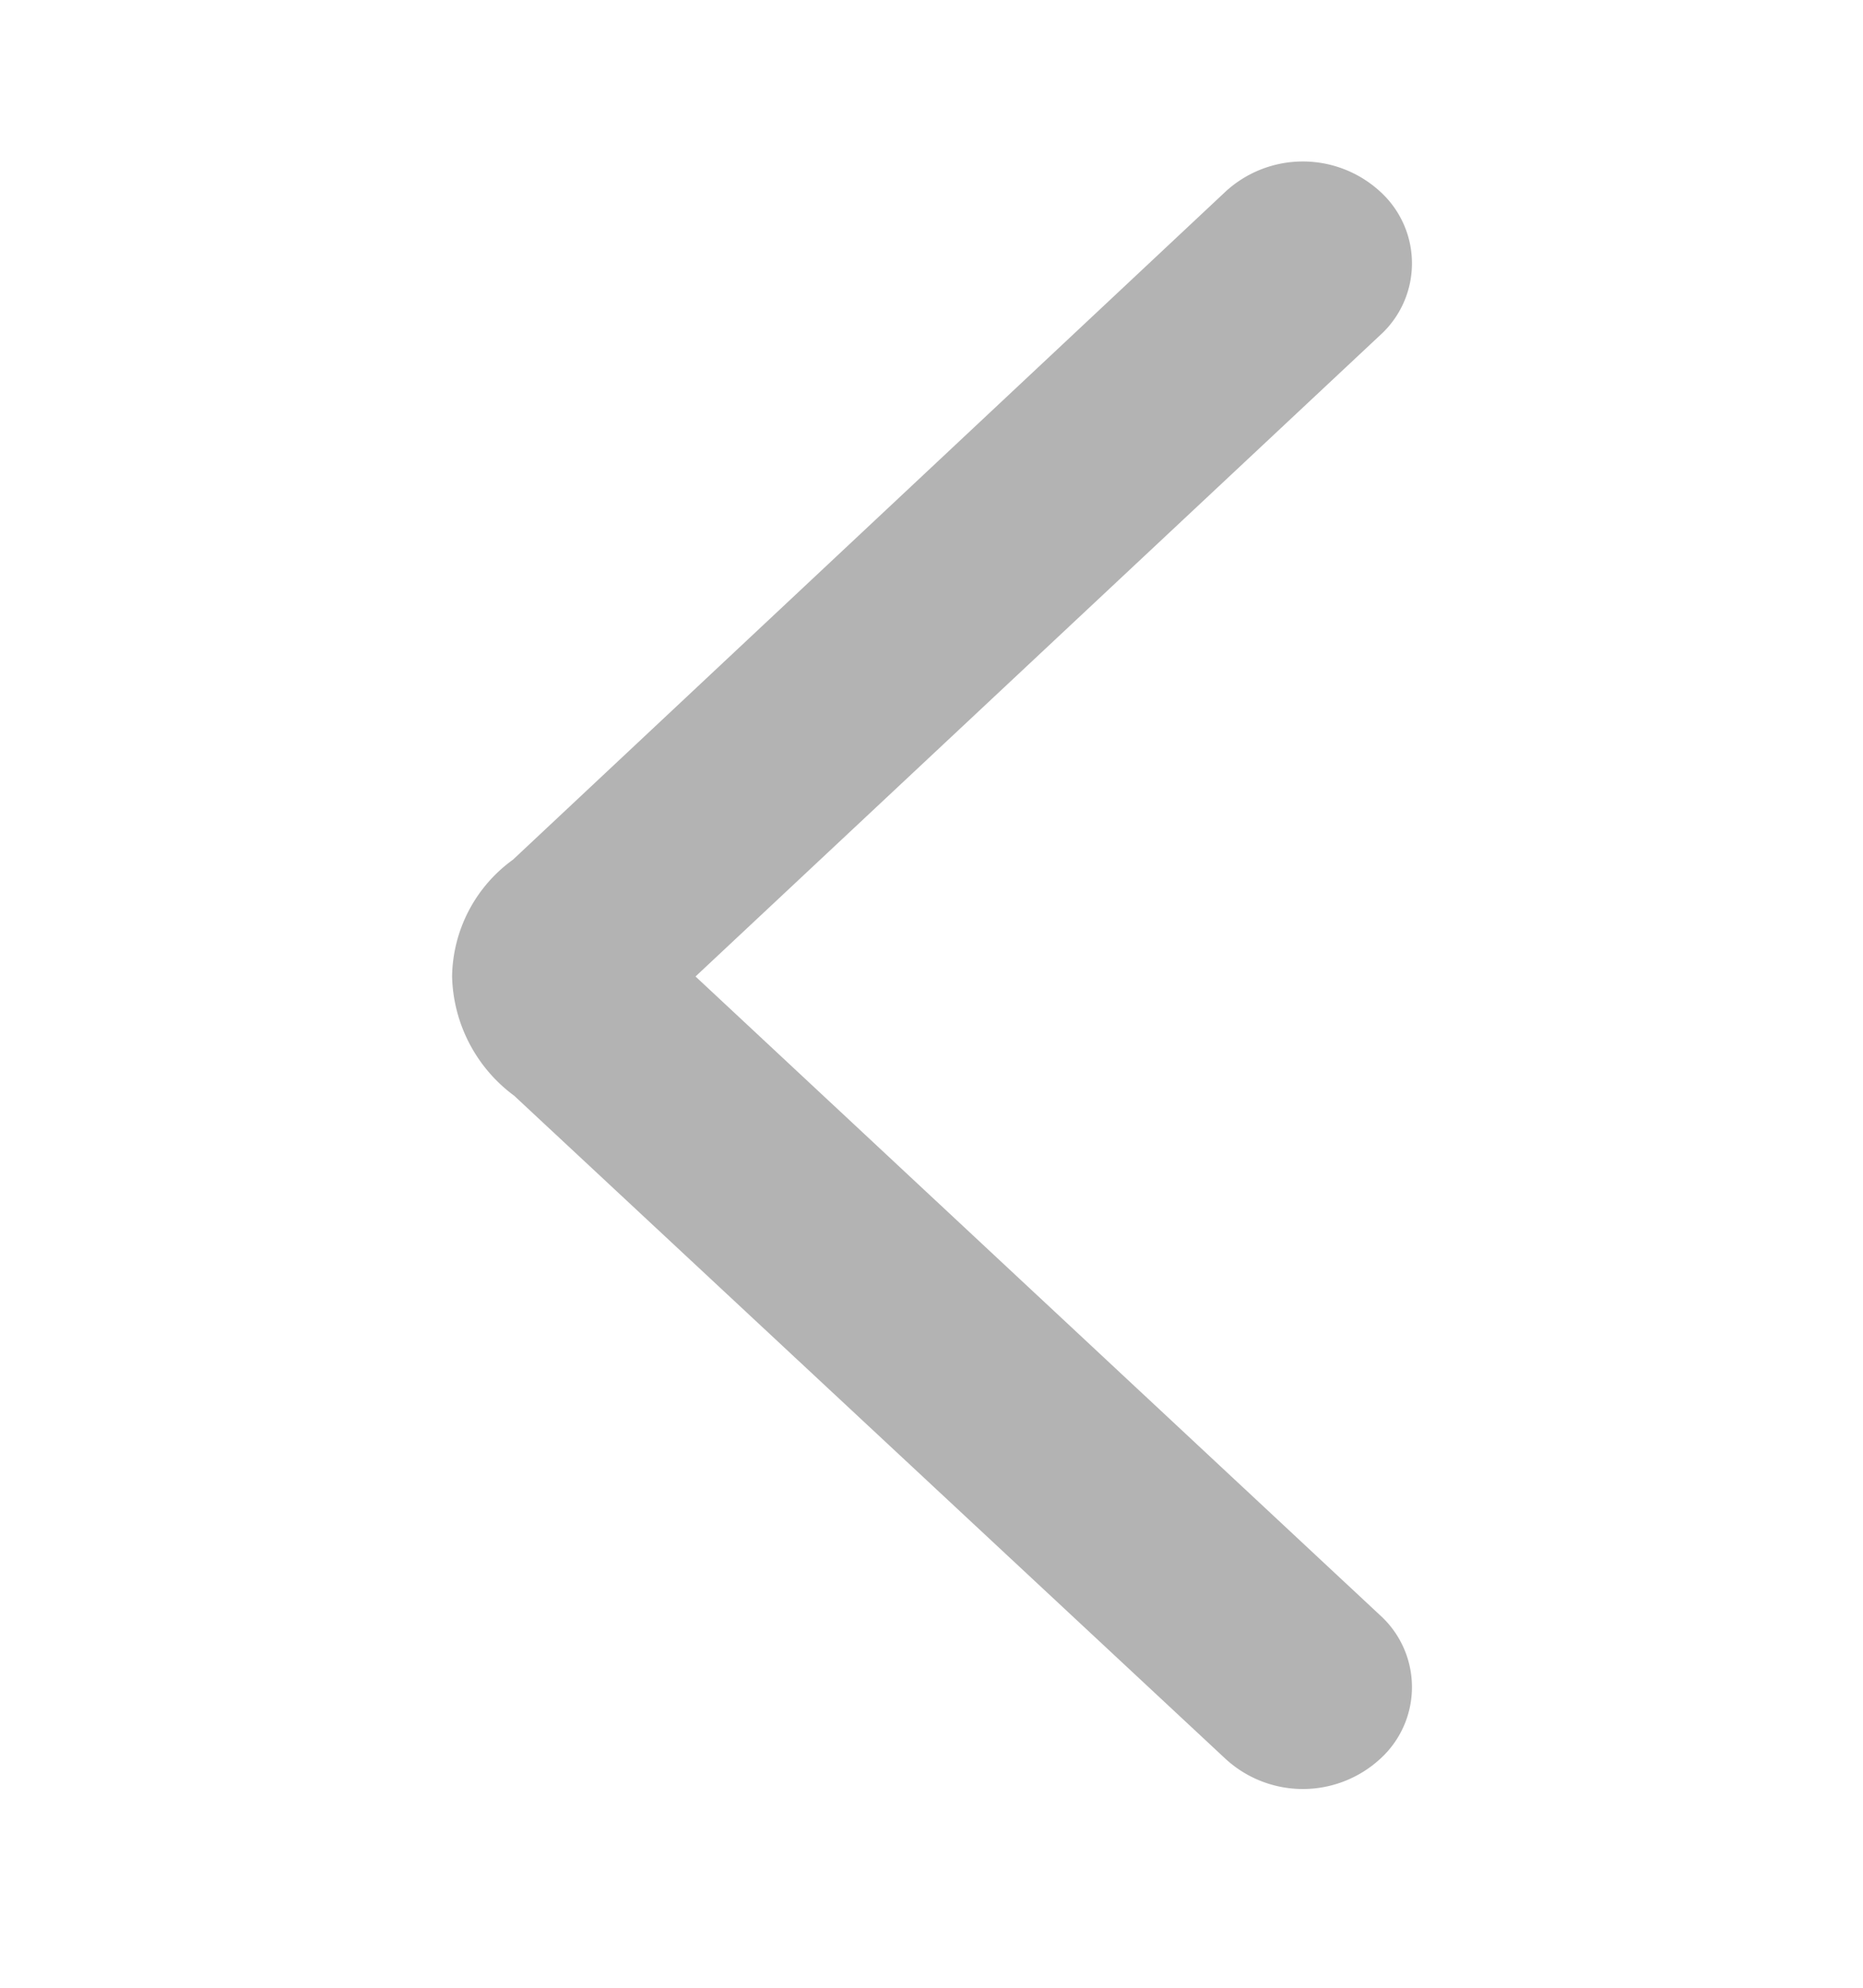<svg id="Layer_1" data-name="Layer 1" xmlns="http://www.w3.org/2000/svg" viewBox="0 0 15 16"><defs><style>.cls-1{opacity:.3}.cls-2{fill:none}</style></defs><title>arrow-left</title><g id="favorites" class="cls-1"><g id="Icons-_-Arrow-Right-_-M-Copy" data-name="Icons-/-Arrow-Right-/-M-Copy"><g id="Direct-_-Icons-_-Arrow-Right-_-M" data-name="Direct-/-Icons-/-Arrow-Right-/-M"><path id="box" class="cls-2" d="M0 0h15v16H0z"/><g id="icon_arrow-right_m" data-name="icon arrow-right m"><path id="path-1" d="M3.64 7.86a1.18 1.18 0 0 1 .49-.94l5.74-5.38a.92.92 0 0 1 1.24 0 .78.78 0 0 1 0 1.16L5.6 7.86 11.11 13a.78.78 0 0 1 0 1.16.92.92 0 0 1-1.24 0L4.14 8.82a1.23 1.23 0 0 1-.5-.96z"/></g></g></g></g></svg>